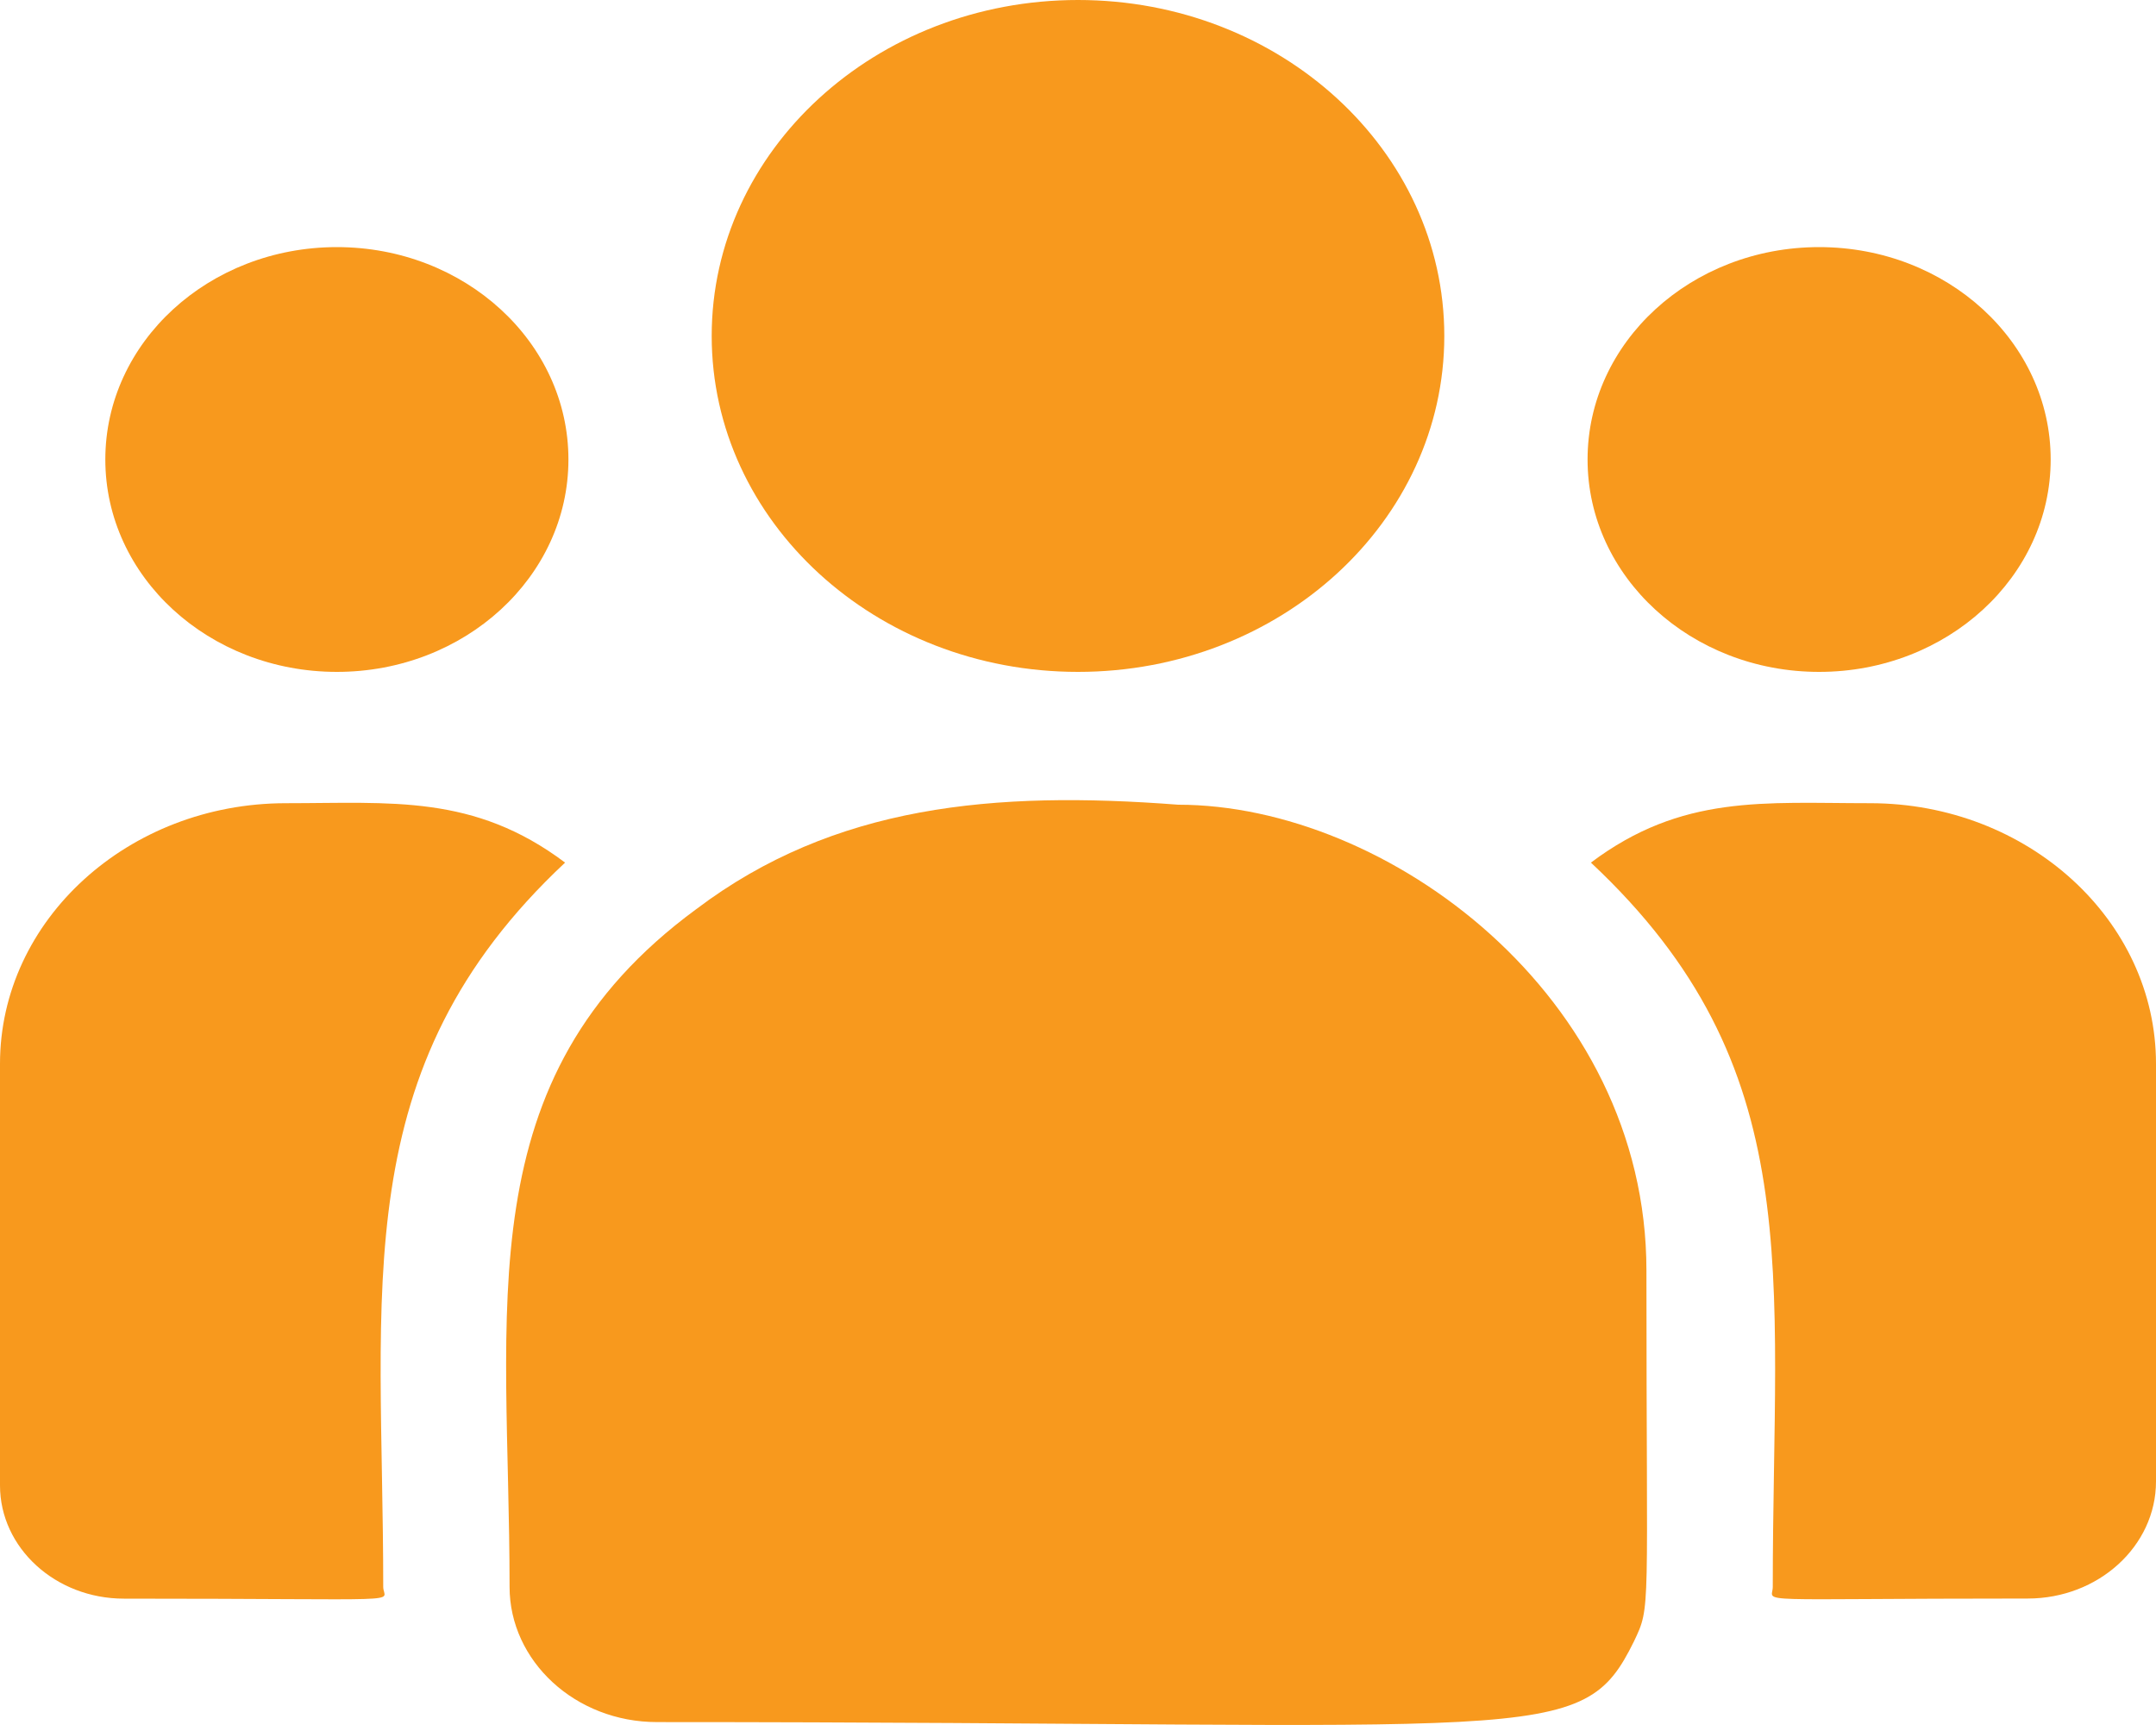 <svg width="20" height="16" viewBox="0 0 20 16" fill="none" xmlns="http://www.w3.org/2000/svg">
<path d="M10 6.232C11.877 6.232 13.398 4.837 13.398 3.116C13.398 1.395 11.877 0 10 0C8.123 0 6.602 1.395 6.602 3.116C6.602 4.837 8.123 6.232 10 6.232Z" fill="#F8991D"/>
<path d="M16.875 6.232C18.062 6.232 19.023 5.35 19.023 4.262C19.023 3.174 18.062 2.292 16.875 2.292C15.688 2.292 14.727 3.174 14.727 4.262C14.727 5.35 15.688 6.232 16.875 6.232Z" fill="#F8991D"/>
<path d="M3.125 6.232C4.312 6.232 5.273 5.35 5.273 4.262C5.273 3.174 4.312 2.292 3.125 2.292C1.938 2.292 0.977 3.174 0.977 4.262C0.977 5.35 1.938 6.232 3.125 6.232Z" fill="#F8991D"/>
<path d="M5.242 8.001C4.396 7.365 3.63 7.45 2.652 7.45C1.19 7.45 0 8.534 0 9.867V13.778C0 14.357 0.515 14.828 1.149 14.828C3.884 14.828 3.555 14.873 3.555 14.719C3.555 11.948 3.197 9.915 5.242 8.001Z" fill="#F8991D"/>
<path d="M10.93 7.464C9.222 7.333 7.738 7.465 6.457 8.434C4.314 10.008 4.727 12.127 4.727 14.719C4.727 15.405 5.335 15.973 6.095 15.973C14.34 15.973 14.668 16.217 15.157 15.225C15.317 14.889 15.273 14.996 15.273 11.784C15.273 9.233 12.864 7.464 10.93 7.464Z" fill="#F8991D"/>
<path d="M17.348 7.45C16.364 7.45 15.603 7.366 14.758 8.001C16.788 9.901 16.445 11.795 16.445 14.719C16.445 14.874 16.172 14.827 18.81 14.827C19.466 14.827 20 14.34 20 13.741V9.867C20 8.534 18.81 7.45 17.348 7.45Z" fill="#F8991D"/>
</svg>
